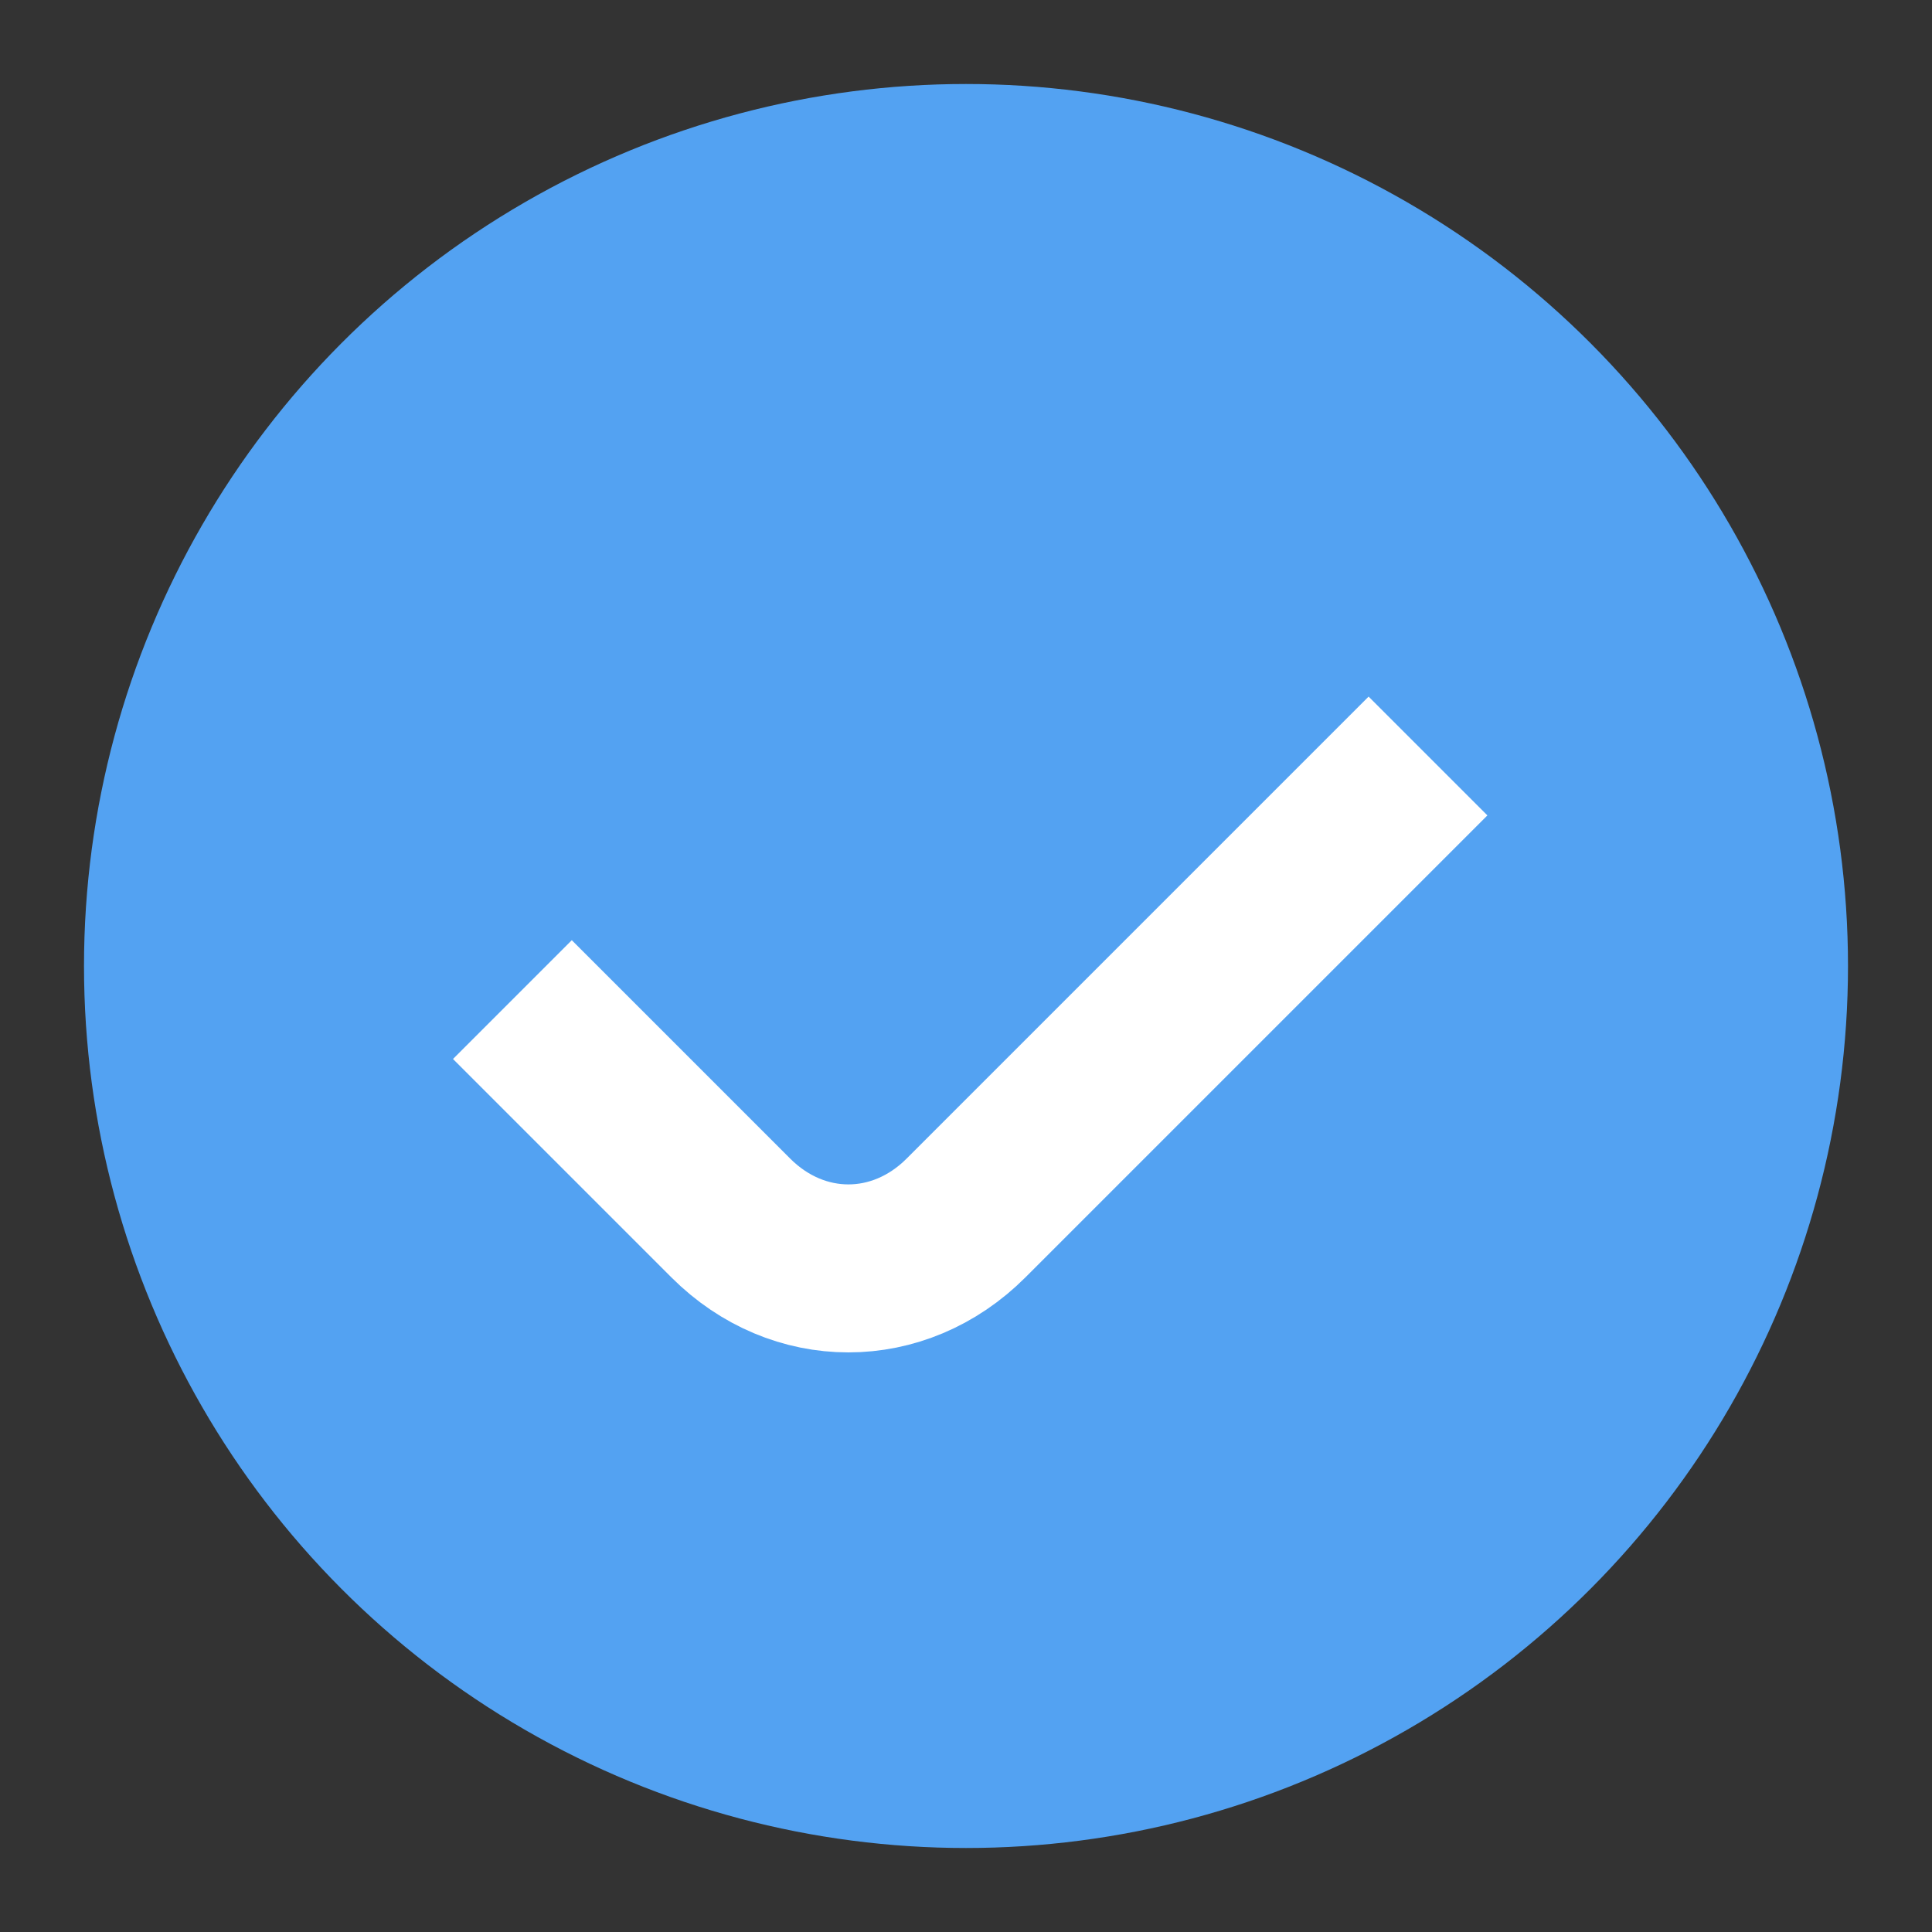 <?xml version="1.0" encoding="utf-8"?>
<!-- Generator: Adobe Illustrator 18.1.1, SVG Export Plug-In . SVG Version: 6.00 Build 0)  -->
<svg version="1.1" id="Layer_1" xmlns="http://www.w3.org/2000/svg" xmlns:xlink="http://www.w3.org/1999/xlink" x="0px" y="0px"
	 viewBox="0 0 23 23" enable-background="new 0 0 23 23" xml:space="preserve">
<rect x="0" y="0" width="23" height="23" fill="#333333" stroke="none"/>
<circle fill="#53A2F2" cx="11.5" cy="11.5" r="10.5"/>
<path fill="none" stroke="#FFFFFF" stroke-width="2" d="M6.1,11.9l2.6,2.6c0.8,0.8,2,0.8,2.8,0L17,9"/>
</svg>
